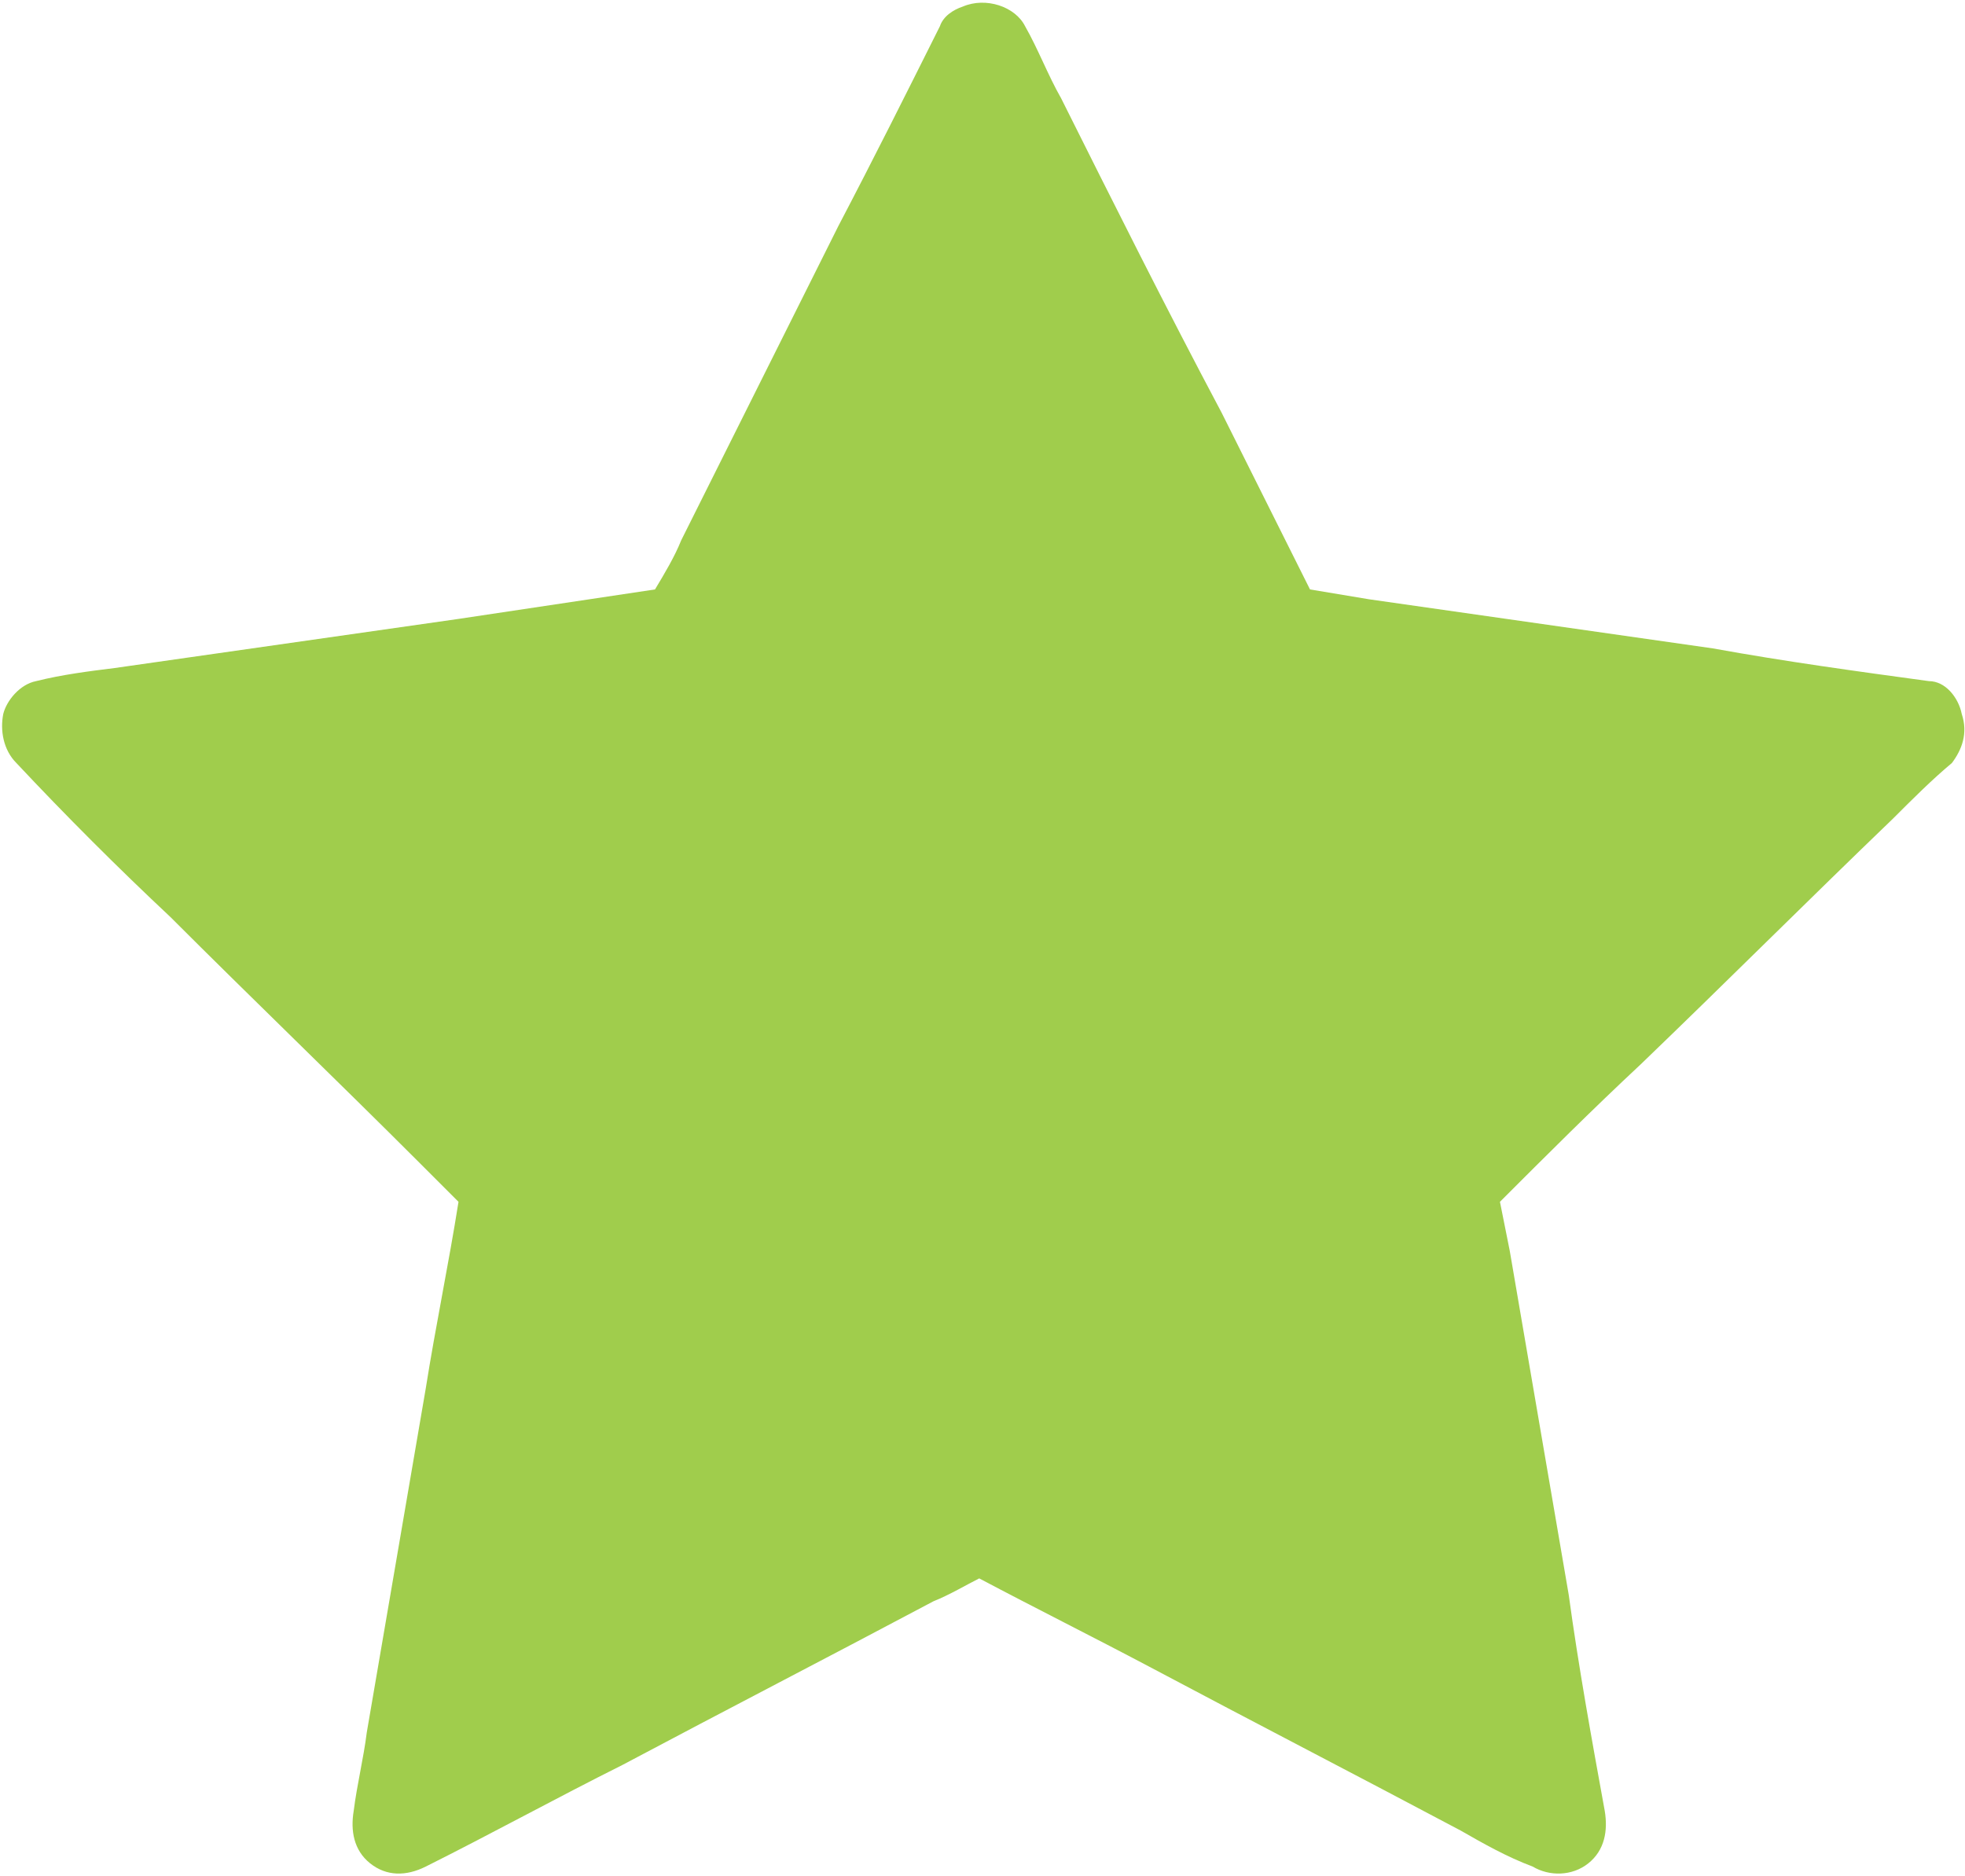 <svg id="Layer_1" xmlns="http://www.w3.org/2000/svg" viewBox="0 0 60 57.3"><style>.st0{fill:#a0cd4c}</style><path class="st0" d="M59.9 21.8c-.1-.5-.5-1-1-1-2.2-.3-4.4-.6-6.6-1l-10.5-1.5L40 18l-2.7-5.4C35.6 9.4 34 6.2 32.4 3c-.4-.7-.7-1.5-1.1-2.2-.3-.6-1.2-.9-1.9-.6-.3.1-.6.3-.7.6-1 2-2 4-3.1 6.1l-4.8 9.6c-.2.5-.5 1-.8 1.5l-6 .9-10.5 1.5c-.8.1-1.6.2-2.4.4-.5.1-.9.6-1 1-.1.5 0 1.1.4 1.5C2 24.9 3.6 26.5 5.2 28c2.5 2.5 5.1 5 7.6 7.5l1.2 1.2c-.3 1.9-.7 3.8-1 5.7l-1.8 10.5c-.1.8-.3 1.6-.4 2.4-.1.6 0 1.2.5 1.6.5.4 1.1.4 1.7.1 2-1 4-2.1 6-3.1 3.2-1.7 6.3-3.3 9.5-5 .5-.2 1-.5 1.4-.7 1.7.9 3.5 1.8 5.2 2.7 3.2 1.7 6.3 3.3 9.5 5 .7.4 1.4.8 2.2 1.1.5.3 1.2.3 1.7-.1s.6-1 .5-1.6c-.4-2.2-.8-4.4-1.1-6.6l-1.8-10.5-.3-1.5c1.4-1.4 2.8-2.8 4.3-4.2 2.6-2.5 5.1-5 7.7-7.5.6-.6 1.2-1.2 1.8-1.7.3-.4.5-.9.3-1.5z"/></svg>
